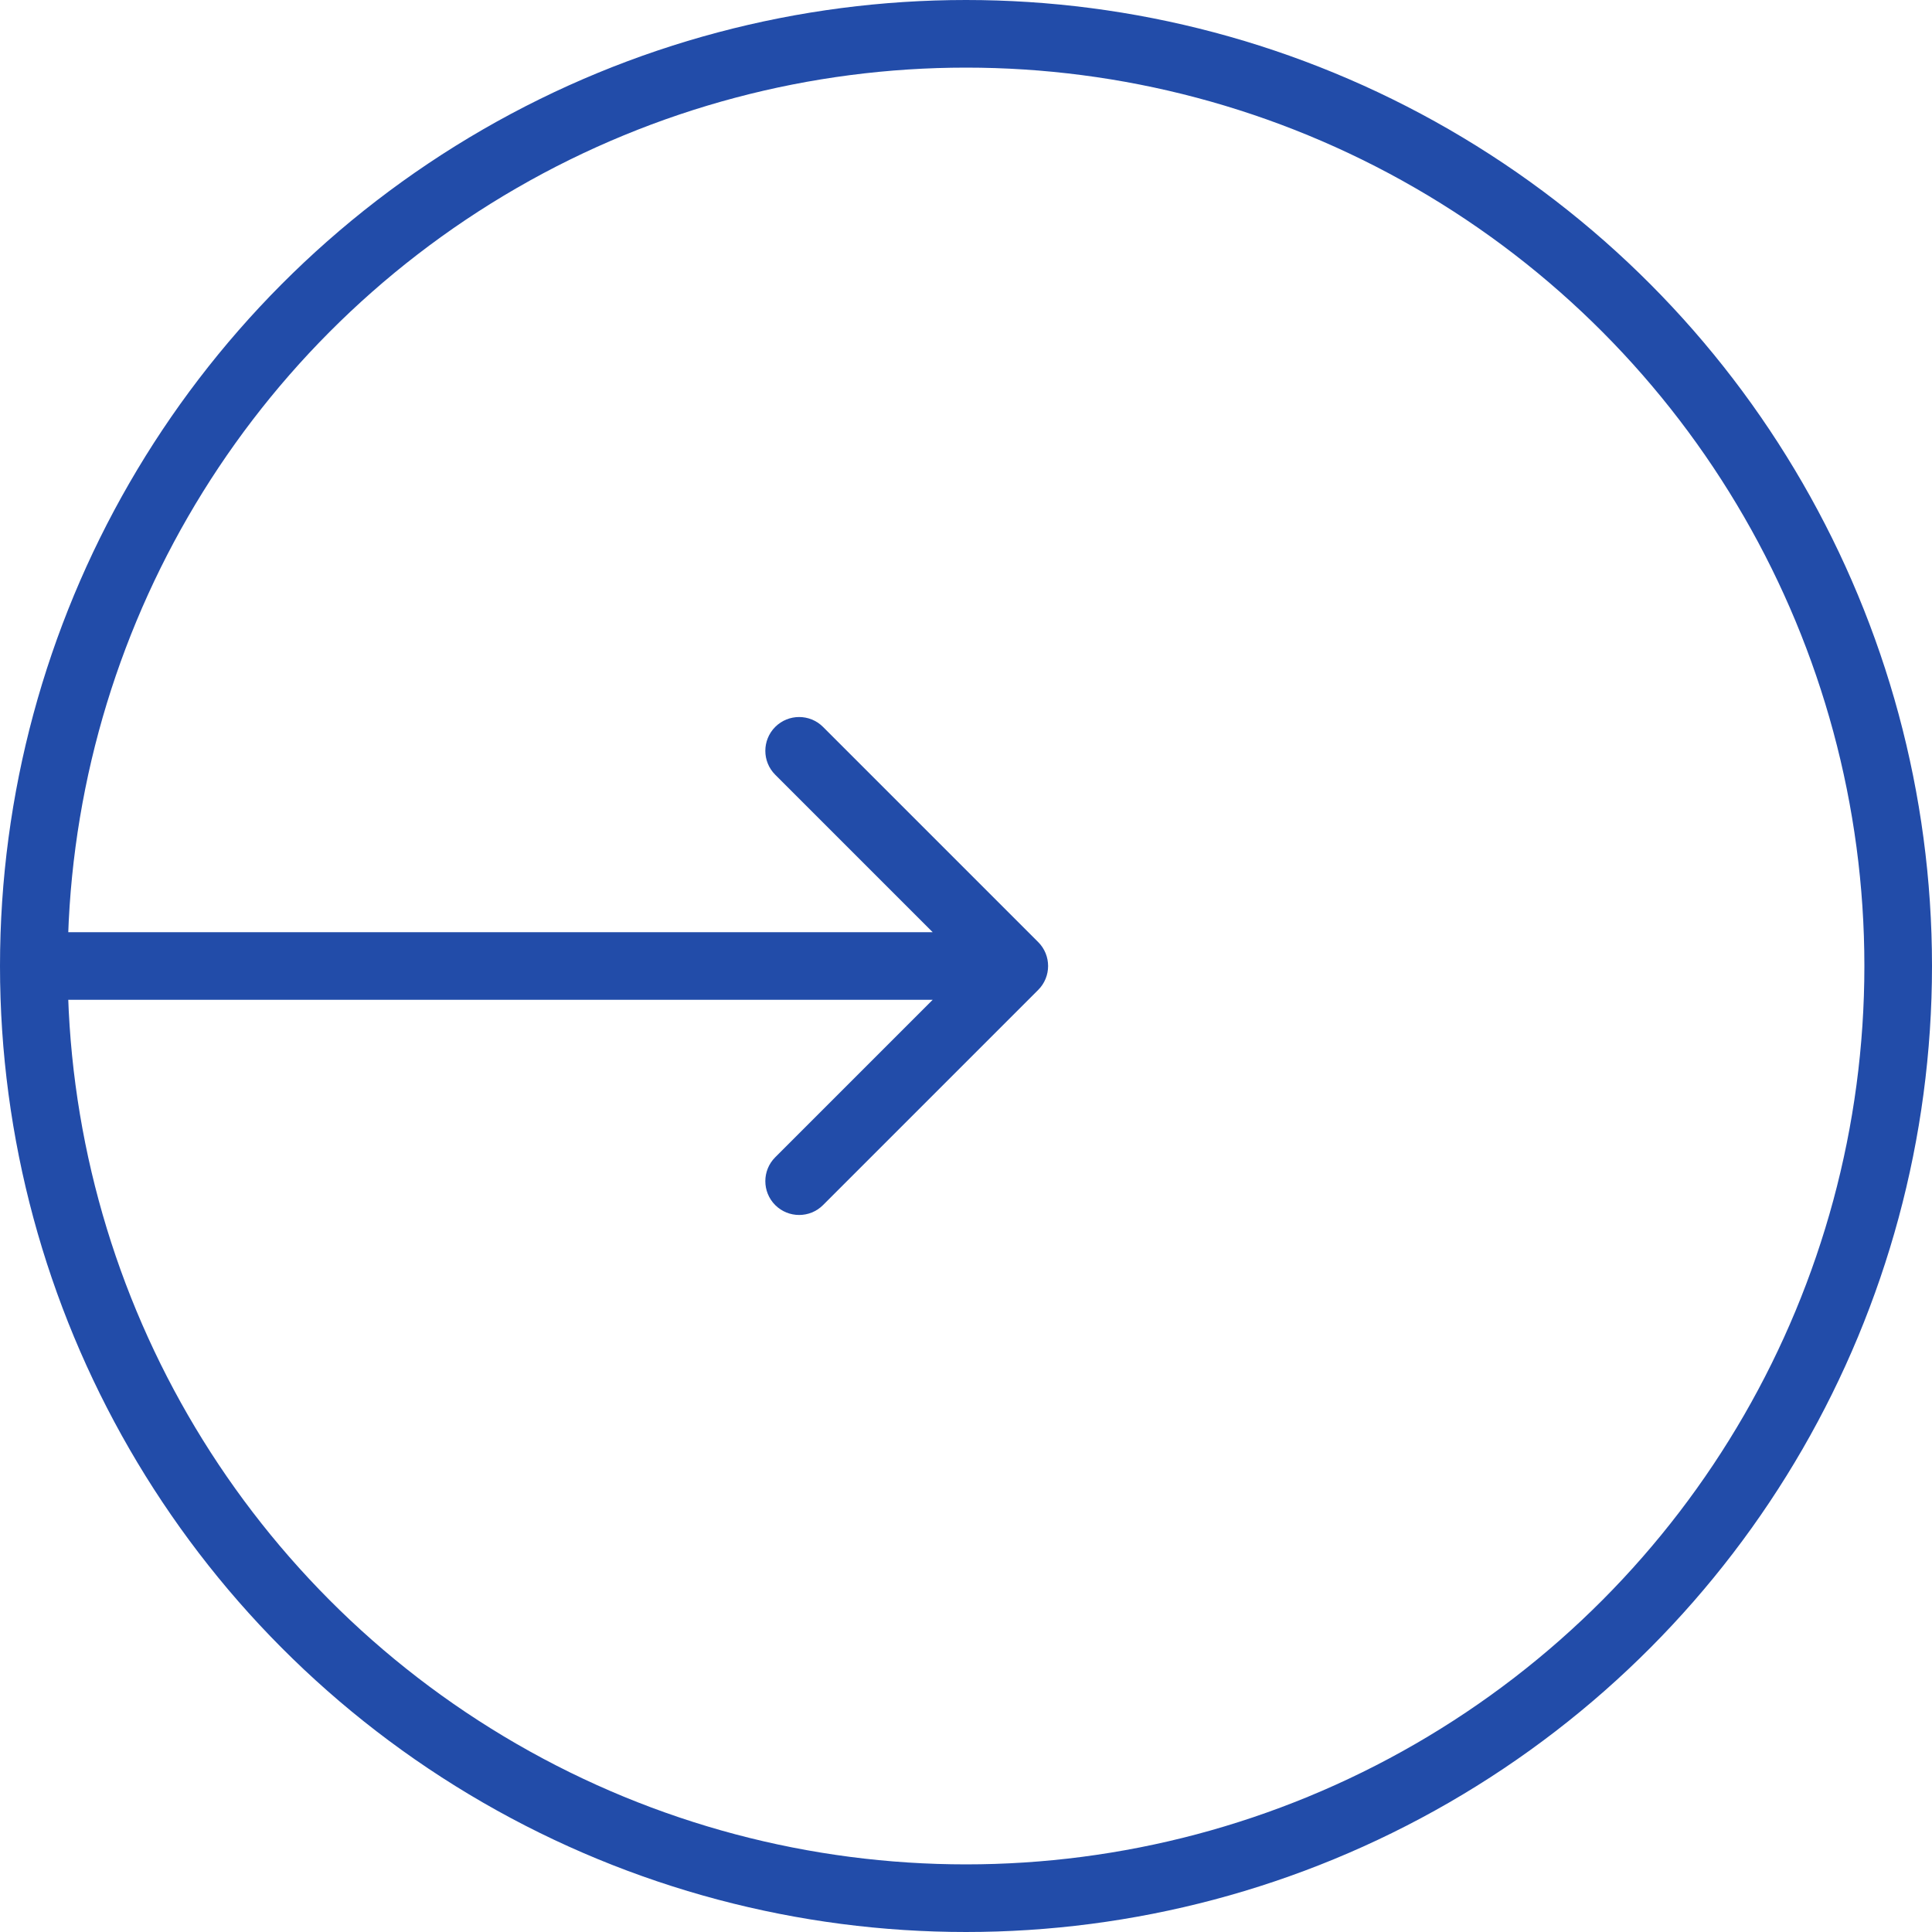 <svg width="40" height="40" viewBox="0 0 40 40" fill="none" xmlns="http://www.w3.org/2000/svg">
<circle cx="20" cy="20" r="19.3" stroke="#224CA9" stroke-width="1.4"/>
<path d="M21.495 20.495C21.768 20.222 21.768 19.778 21.495 19.505L17.04 15.05C16.767 14.777 16.324 14.777 16.05 15.05C15.777 15.324 15.777 15.767 16.05 16.04L20.01 20L16.05 23.96C15.777 24.233 15.777 24.676 16.05 24.95C16.324 25.223 16.767 25.223 17.04 24.95L21.495 20.495ZM1 20V20.7H21V20V19.3H1V20Z" fill="#224CA9"/>
</svg>

